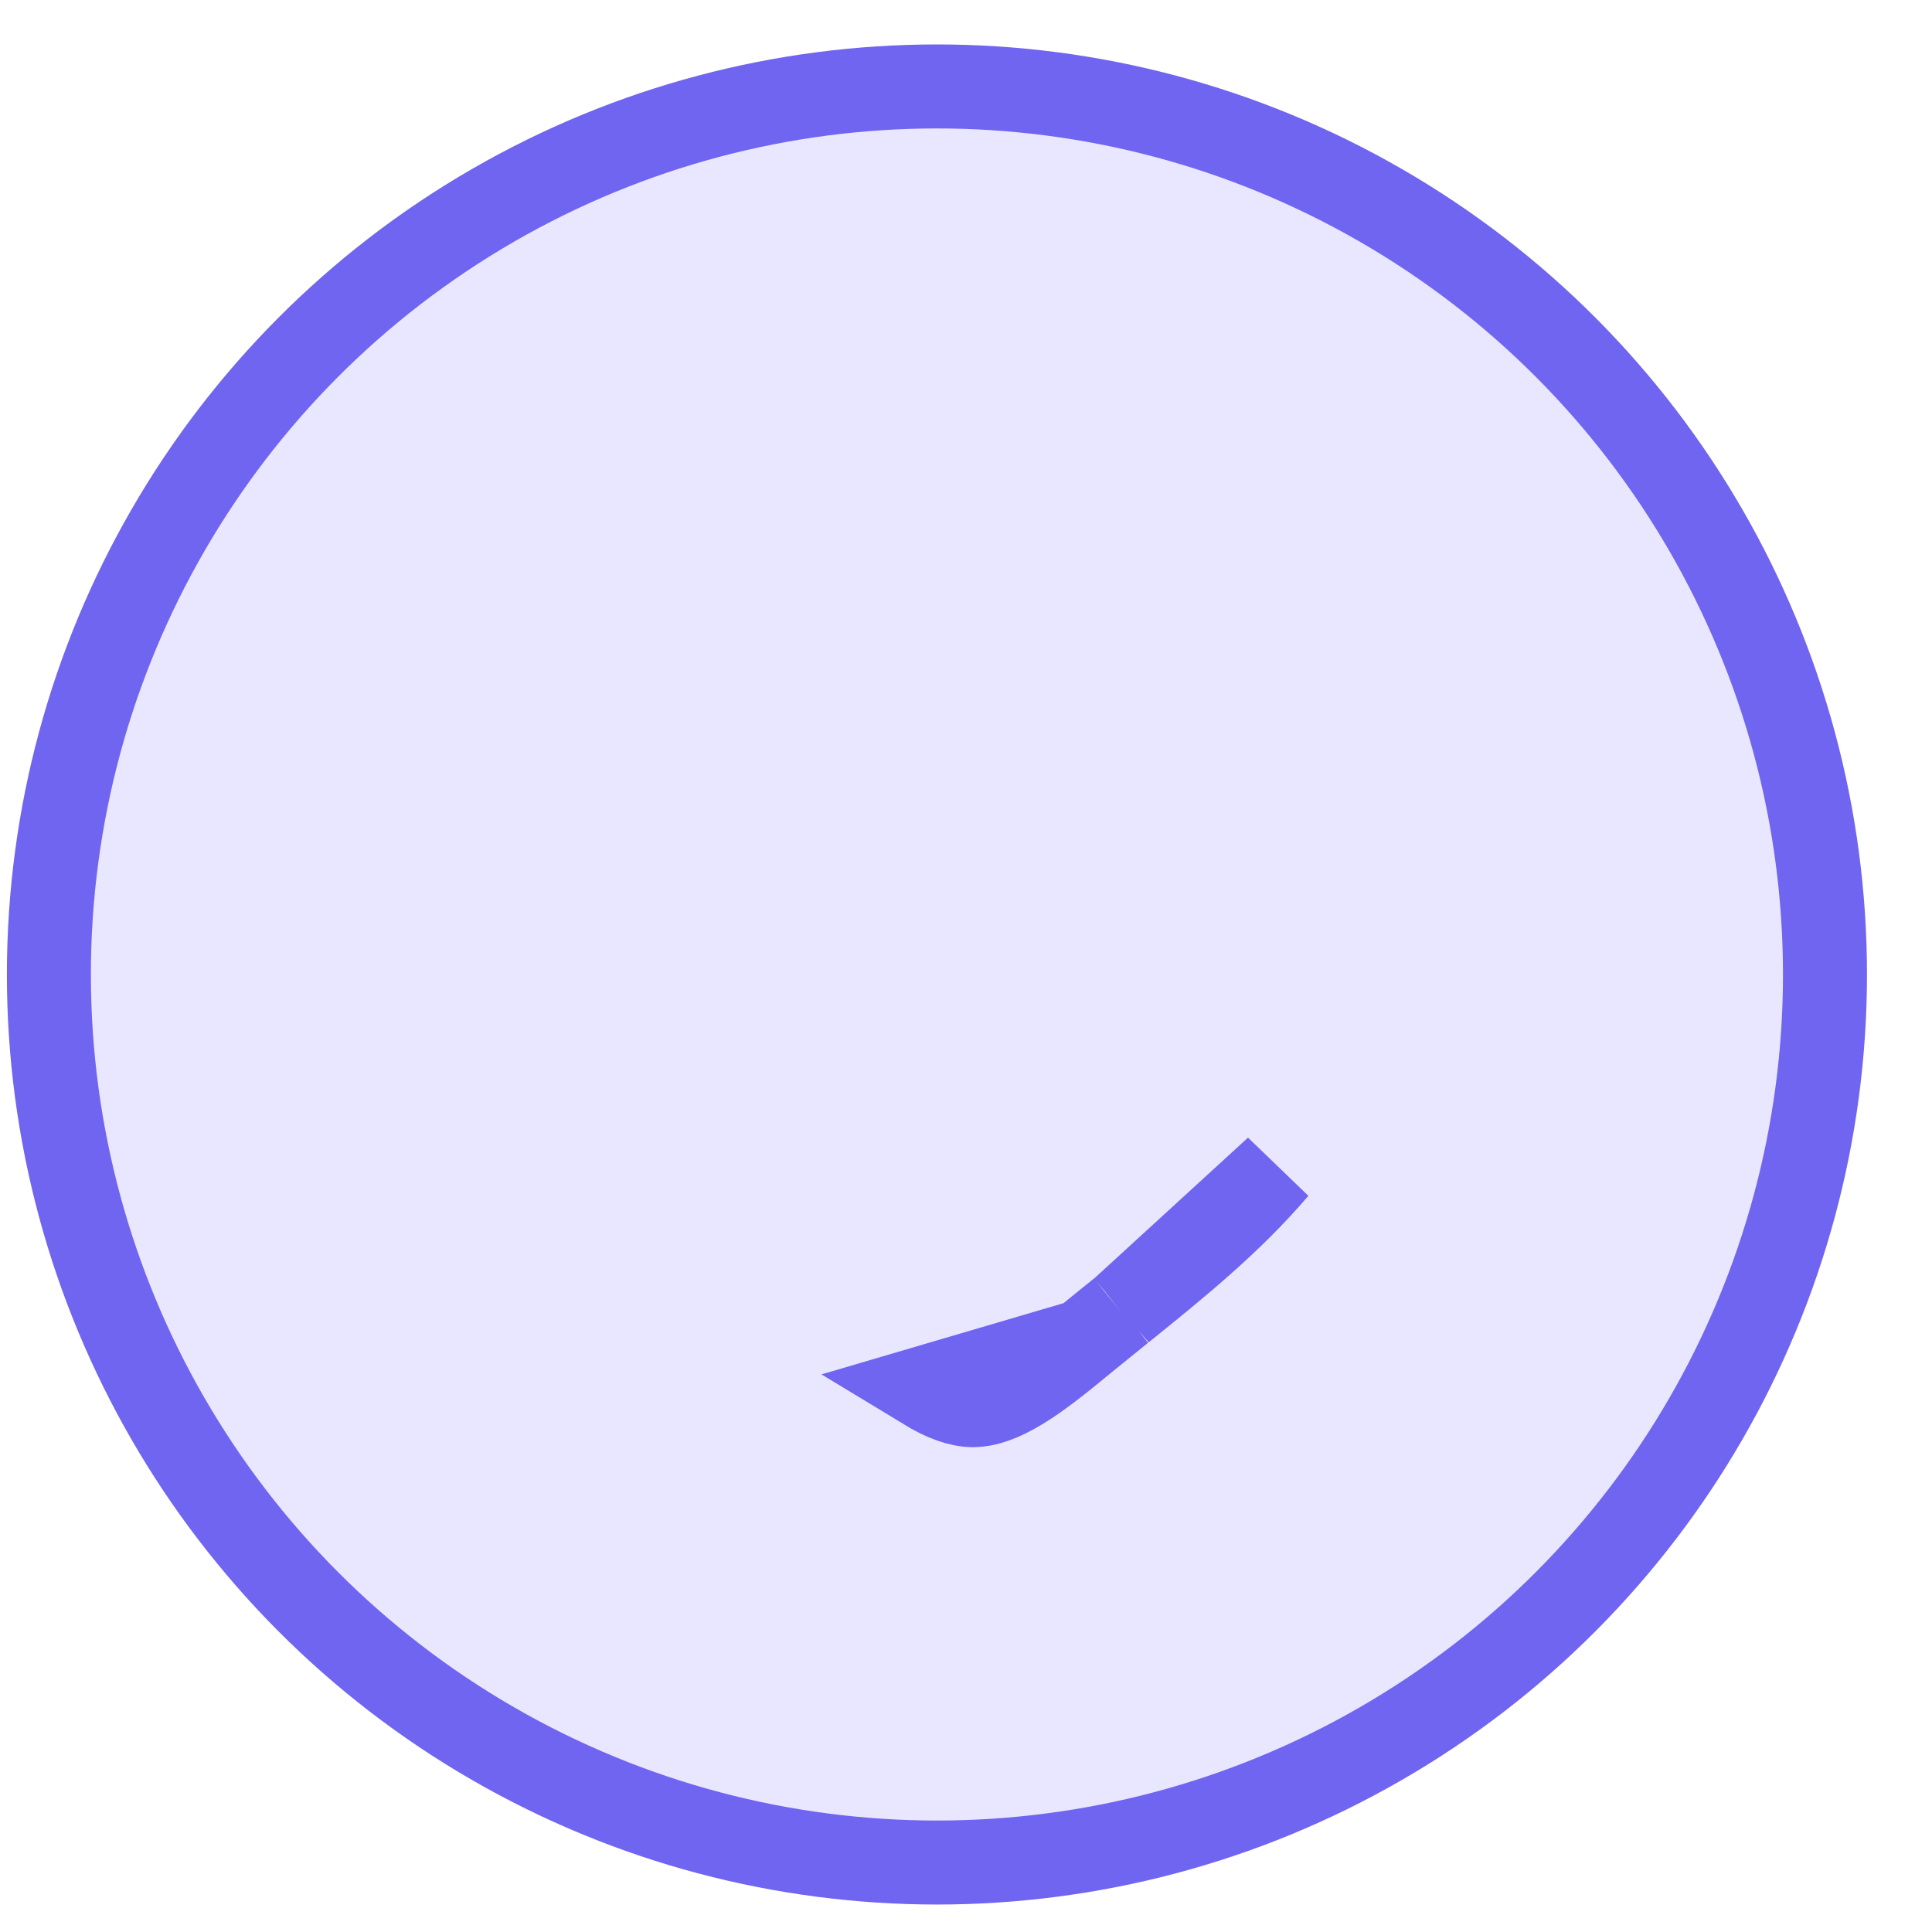 <svg width="23" height="23" viewBox="0 0 23 23" fill="none" xmlns="http://www.w3.org/2000/svg">
<circle cx="11.154" cy="11.601" r="10.572" fill="#C8C4FF" fill-opacity="0.41" stroke="#7065F0"/>
<path d="M12.899 15.965C12.63 16.187 12.39 16.381 12.159 16.522C11.927 16.664 11.741 16.728 11.582 16.728C11.424 16.728 11.238 16.663 11.006 16.522L12.899 15.965ZM12.899 15.965C13.043 15.846 13.191 15.728 13.338 15.609M12.899 15.965L13.338 15.609M13.338 15.609L13.352 15.598M13.338 15.609L13.352 15.598M13.352 15.598L13.361 15.591M13.352 15.598L13.361 15.591M13.361 15.591C14 15.076 14.654 14.548 15.195 13.912L13.361 15.591Z" fill="#7065F0" stroke="#7065F0"/>
</svg>
